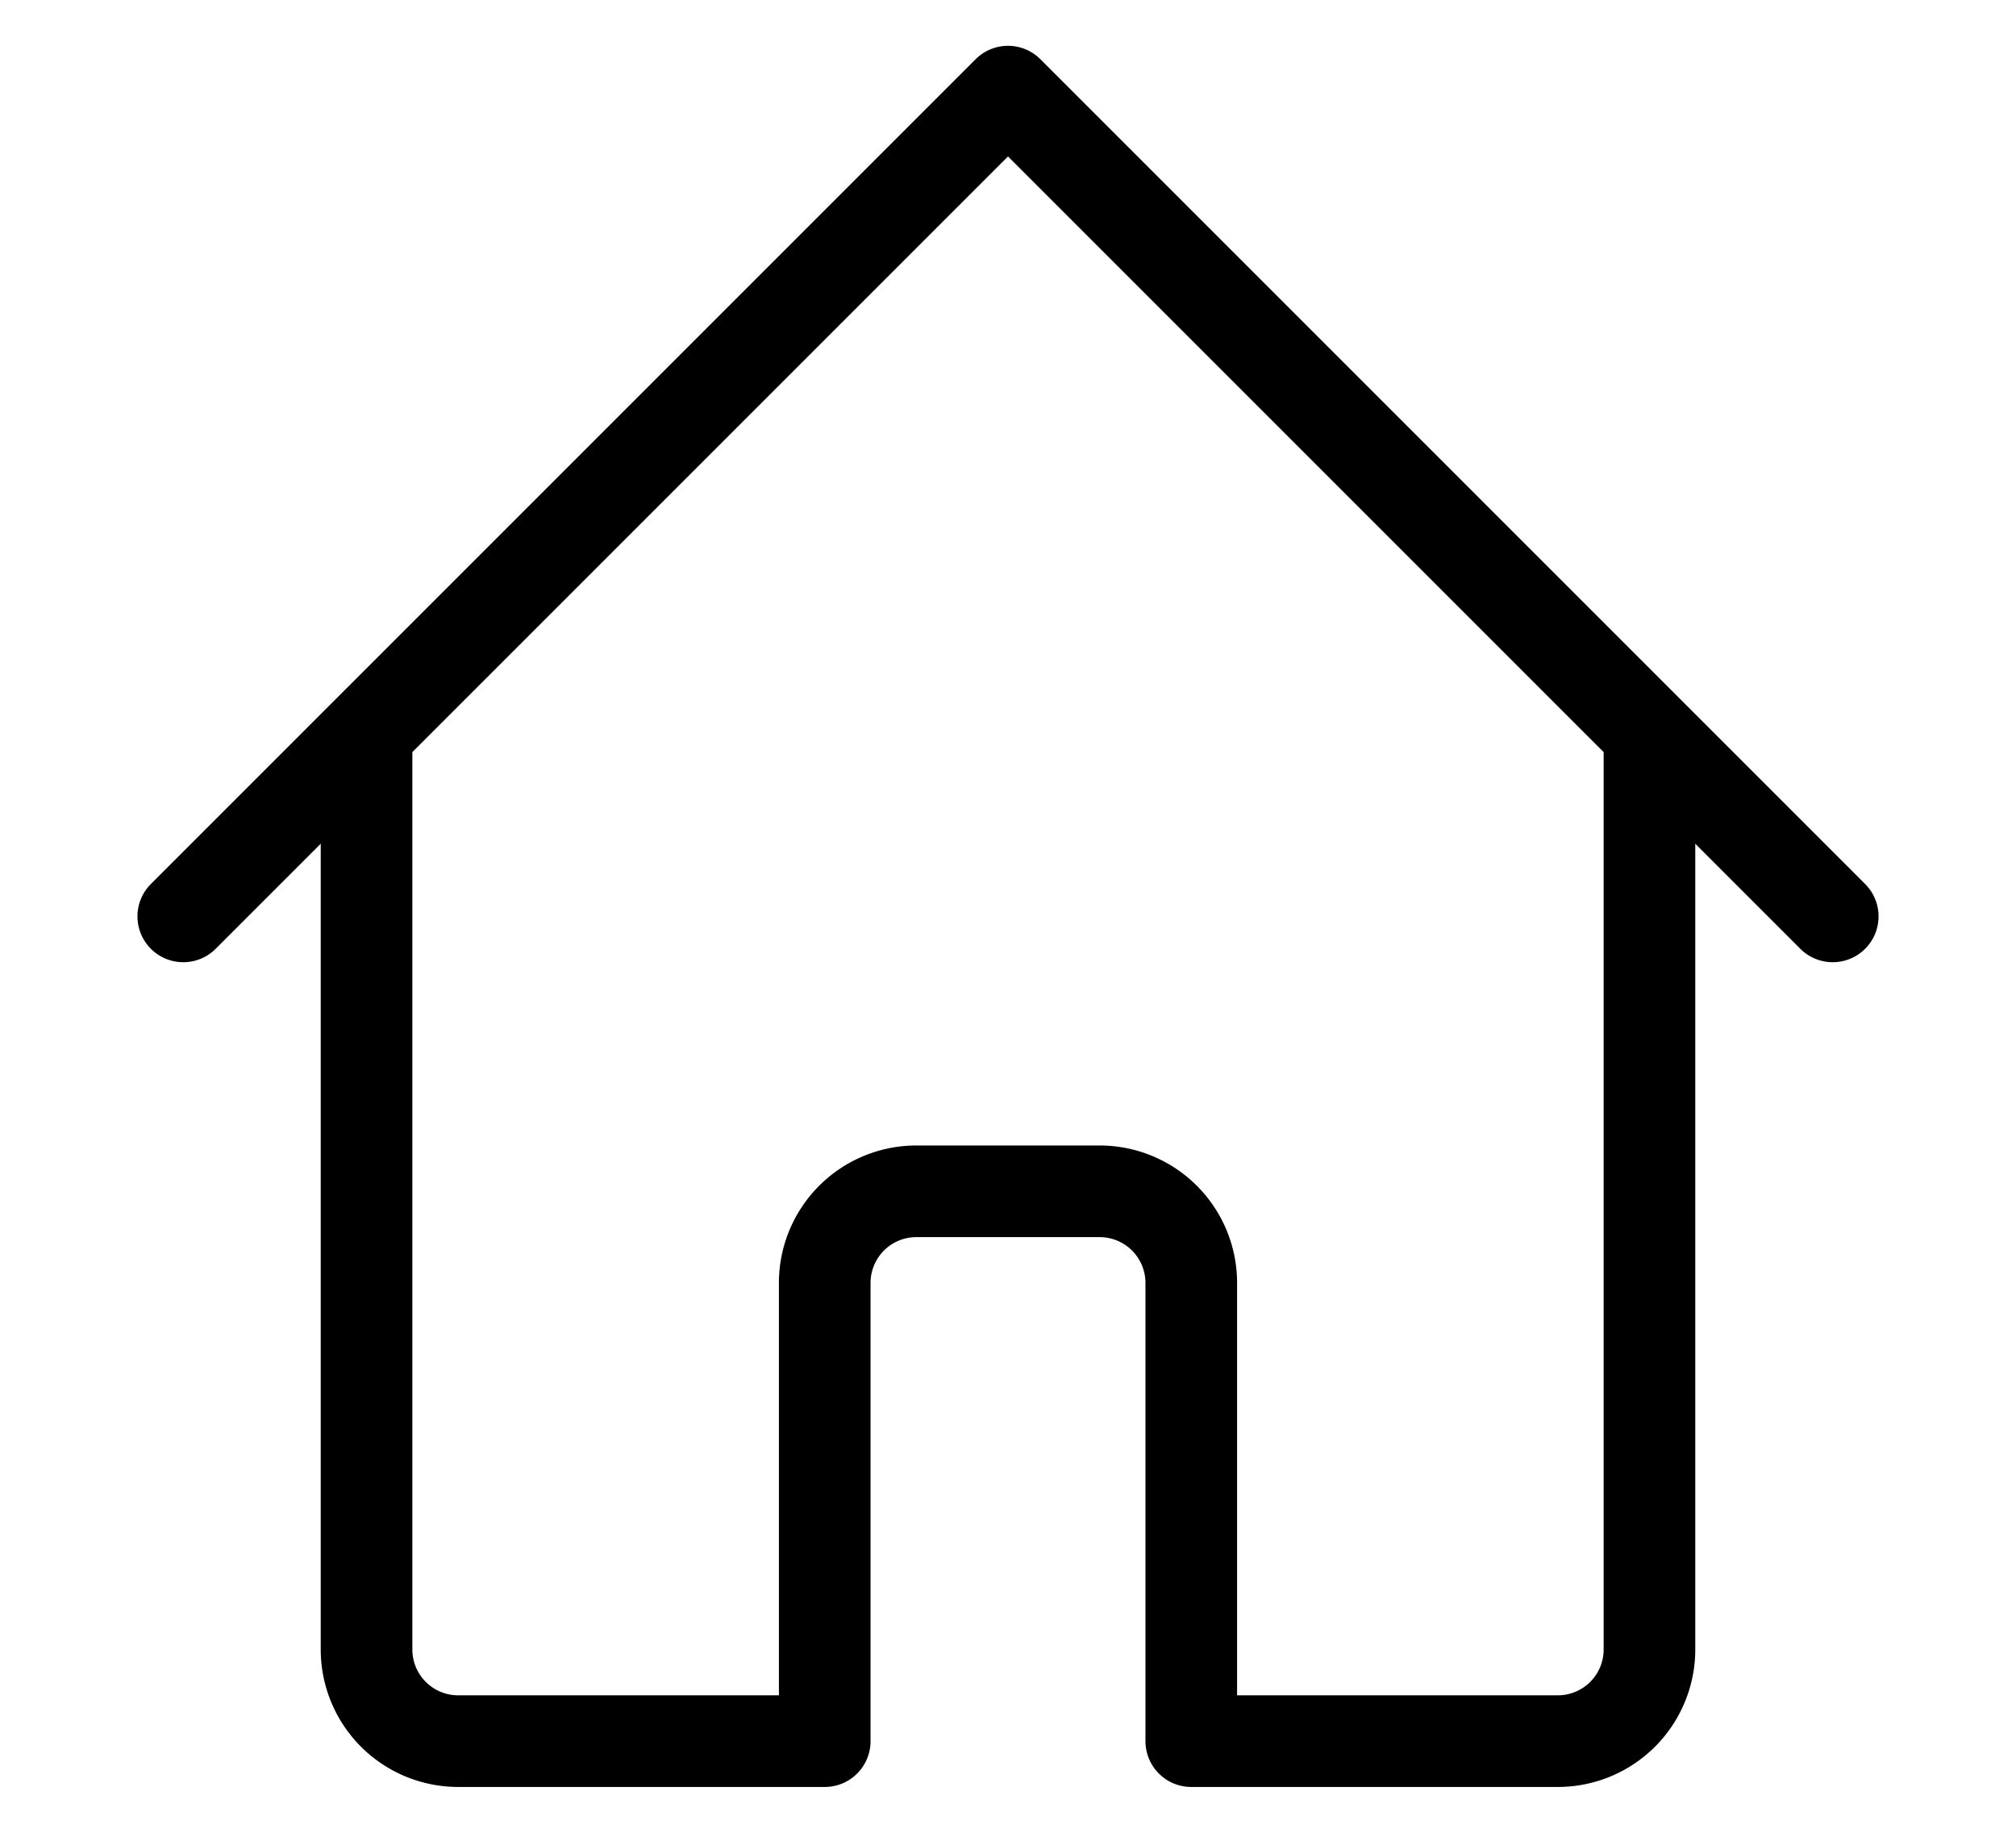 <svg width="22px" height="20px" class="text-gray-800 dark:text-white" aria-hidden="true" xmlns="http://www.w3.org/2000/svg" fill="none" viewBox="0 0 20 20">
    <path stroke="currentColor" stroke-linecap="round" stroke-linejoin="round" stroke-width="1" d="M3 8v10a1 1 0 0 0 1 1h4v-5a1 1 0 0 1 1-1h2a1 1 0 0 1 1 1v5h4a1 1 0 0 0 1-1V8M1 10l9-9 9 9"/>
</svg>
